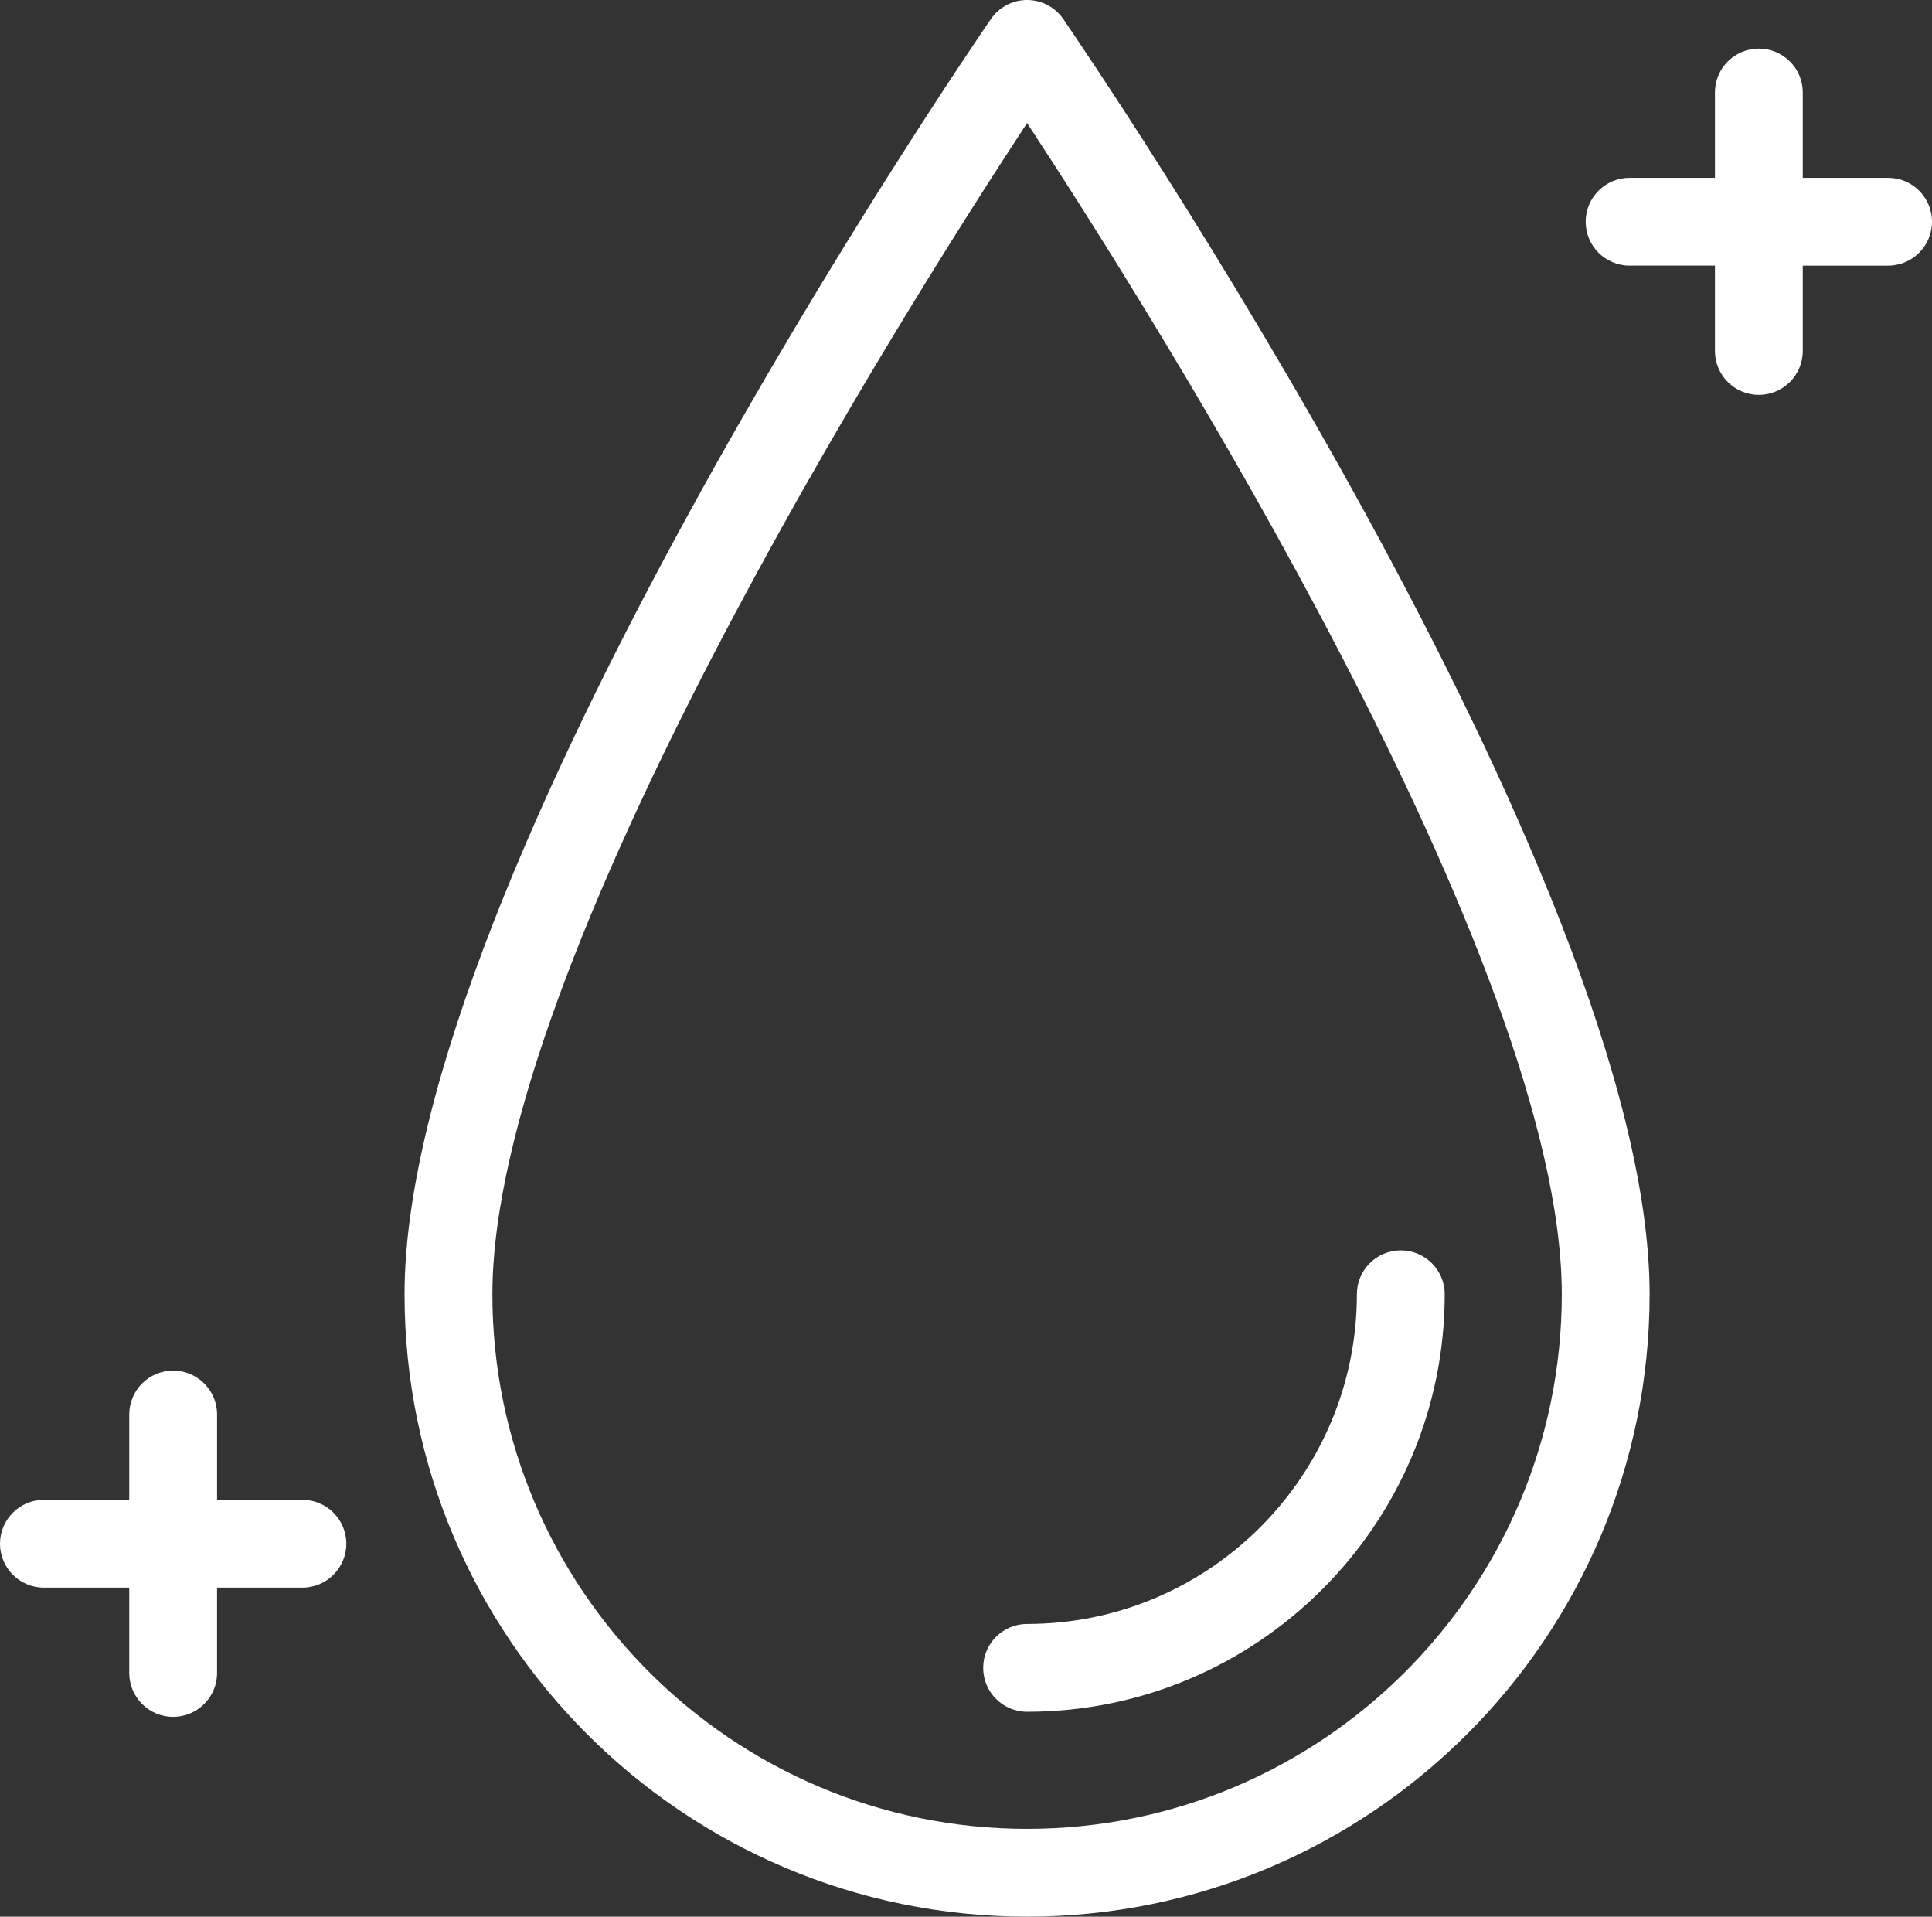 <?xml version="1.0" encoding="utf-8"?>
<!-- Generator: Adobe Illustrator 17.0.0, SVG Export Plug-In . SVG Version: 6.00 Build 0)  -->
<!DOCTYPE svg PUBLIC "-//W3C//DTD SVG 1.1//EN" "http://www.w3.org/Graphics/SVG/1.1/DTD/svg11.dtd">
<svg version="1.1" id="Forma_1_1_" xmlns="http://www.w3.org/2000/svg" xmlns:xlink="http://www.w3.org/1999/xlink" x="0px" y="0px"
	 width="612px" height="607px" viewBox="0 0 612 607" enable-background="new 0 0 612 607" xml:space="preserve">
<rect x="0" y="0" width="612" height="607" fill="#333333" stroke="none"/>
<g id="Forma_1">
	<g>
		<path fill="#FFFFFF" d="M325.352,0c-4.585,0-8.873,2.256-11.467,6.034c-7.584,11.04-185.733,271.907-185.733,403.847
			C128.152,518.573,216.615,607,325.35,607s197.197-88.427,197.197-197.119c0-131.94-178.148-392.807-185.731-403.847
			C334.225,2.258,329.935,0,325.352,0z M325.352,579.192c-93.396,0-169.379-75.952-169.379-169.311
			c0-104.942,129.587-310.329,169.379-370.915c39.791,60.585,169.377,265.971,169.377,370.915
			C494.729,503.24,418.746,579.192,325.352,579.192z M311.444,528.206c0,7.679,6.226,13.904,13.91,13.904
			c72.943,0,132.288-59.317,132.288-132.225c0-7.679-6.226-13.904-13.91-13.904s-13.91,6.225-13.91,13.904
			c0,57.576-46.865,104.417-104.468,104.417C317.67,514.302,311.444,520.527,311.444,528.206z M598.09,56.313h-27.03v-27.02
			c0-7.679-6.226-13.904-13.91-13.904c-7.684,0-13.91,6.225-13.91,13.904v27.021h-27.03c-7.684,0-13.91,6.225-13.91,13.904
			s6.226,13.904,13.91,13.904h27.031v27.021c0,7.679,6.226,13.904,13.91,13.904c7.684,0,13.91-6.225,13.91-13.904V84.122h27.03
			c7.684,0,13.91-6.225,13.91-13.904C612,62.539,605.774,56.313,598.09,56.313z M95.792,474.986H68.761v-27.021
			c0-7.679-6.226-13.904-13.91-13.904s-13.91,6.225-13.91,13.904v27.021H13.91C6.226,474.986,0,481.212,0,488.89
			c0,7.679,6.226,13.904,13.91,13.904h27.031v27.021c0,7.679,6.226,13.904,13.91,13.904s13.91-6.225,13.91-13.904v-27.021h27.031
			c7.684,0,13.91-6.225,13.91-13.904C109.702,481.212,103.476,474.986,95.792,474.986z"/>
	</g>
</g>
</svg>
